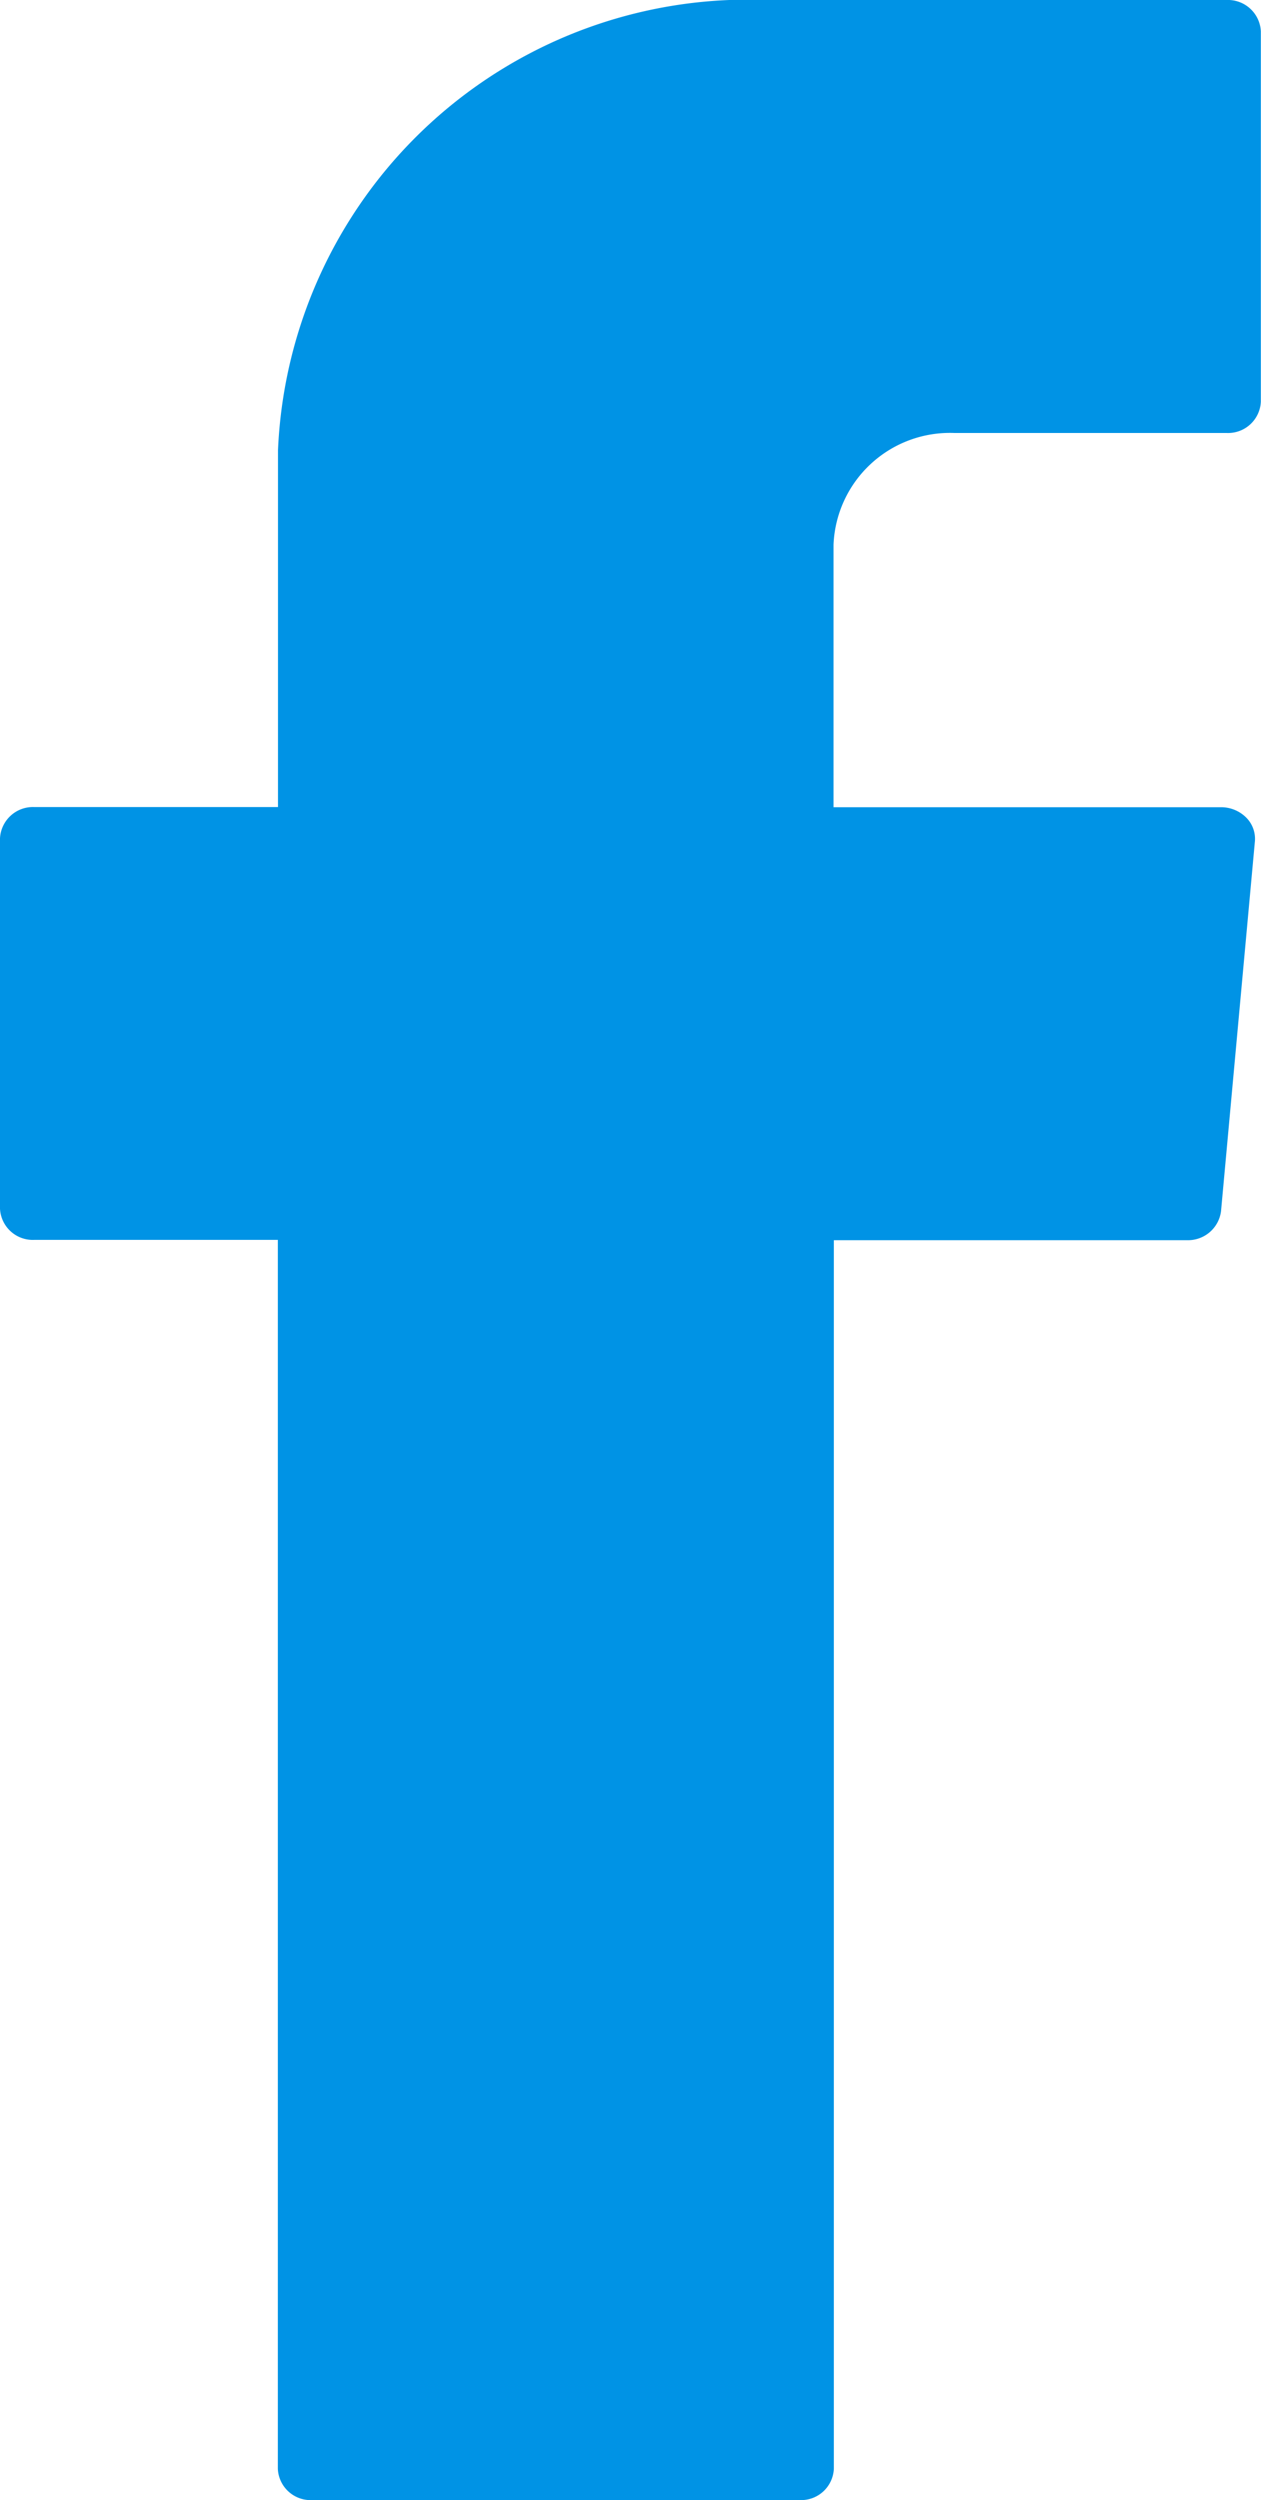 <svg xmlns="http://www.w3.org/2000/svg" width="8.074" height="16" viewBox="0 0 8.074 16">
  <path id="facebook" d="M10.779,15.8A.21.21,0,0,0,11,16h3.12a.21.21,0,0,0,.219-.2V7.937H16.6a.213.213,0,0,0,.218-.185l.217-2.368a.192.192,0,0,0-.057-.153.228.228,0,0,0-.161-.065h-2.48V3.485a.746.746,0,0,1,.774-.714h1.743a.21.21,0,0,0,.219-.2V.2a.211.211,0,0,0-.219-.2H13.91a3.013,3.013,0,0,0-3.13,2.881V5.165H9.219a.211.211,0,0,0-.219.2V7.735a.21.21,0,0,0,.219.2h1.56Z" transform="translate(-9)" fill="#0093e5" fill-rule="evenodd"/>
</svg>
